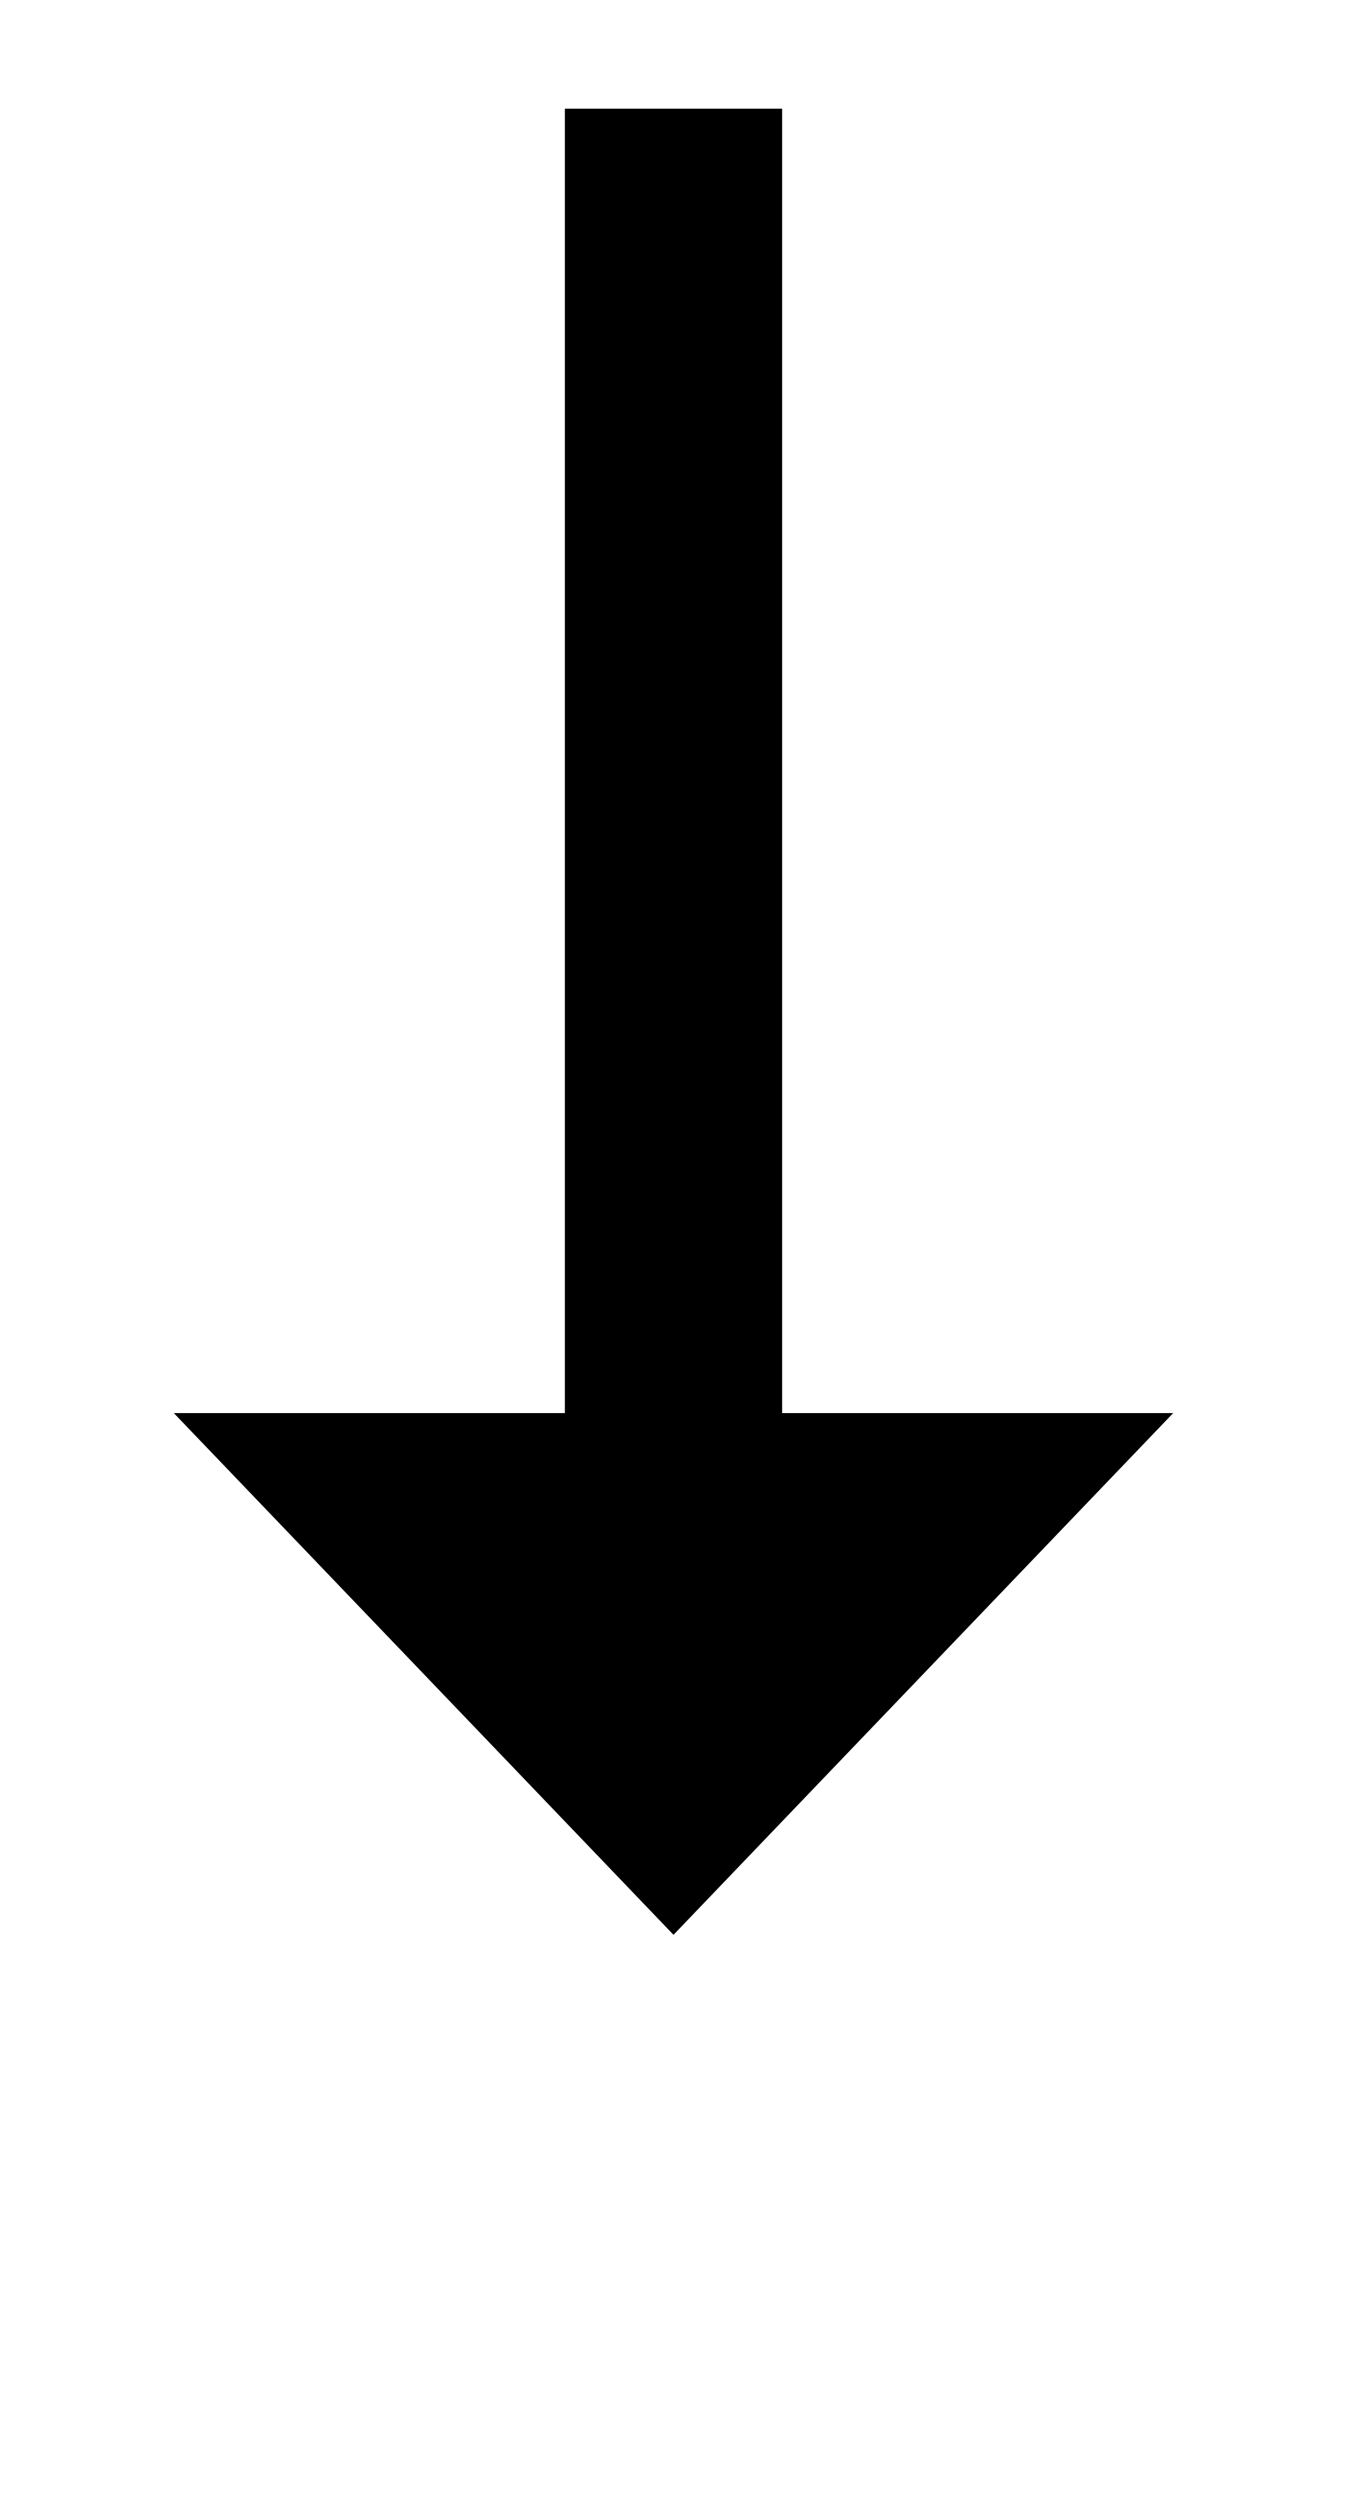 ﻿<?xml version="1.0" encoding="utf-8"?>
<svg version="1.1" xmlns:xlink="http://www.w3.org/1999/xlink" width="31px" height="57.5px" xmlns="http://www.w3.org/2000/svg">
  <g transform="matrix(1 0 0 1 -747 -1286.5 )">
    <path d="M 751 1319  L 762.5 1331  L 774 1319  L 751 1319  Z " fill-rule="nonzero" fill="#000000" stroke="none" />
    <path d="M 762.5 1289  L 762.5 1322  " stroke-width="5" stroke="#000000" fill="none" />
  </g>
</svg>